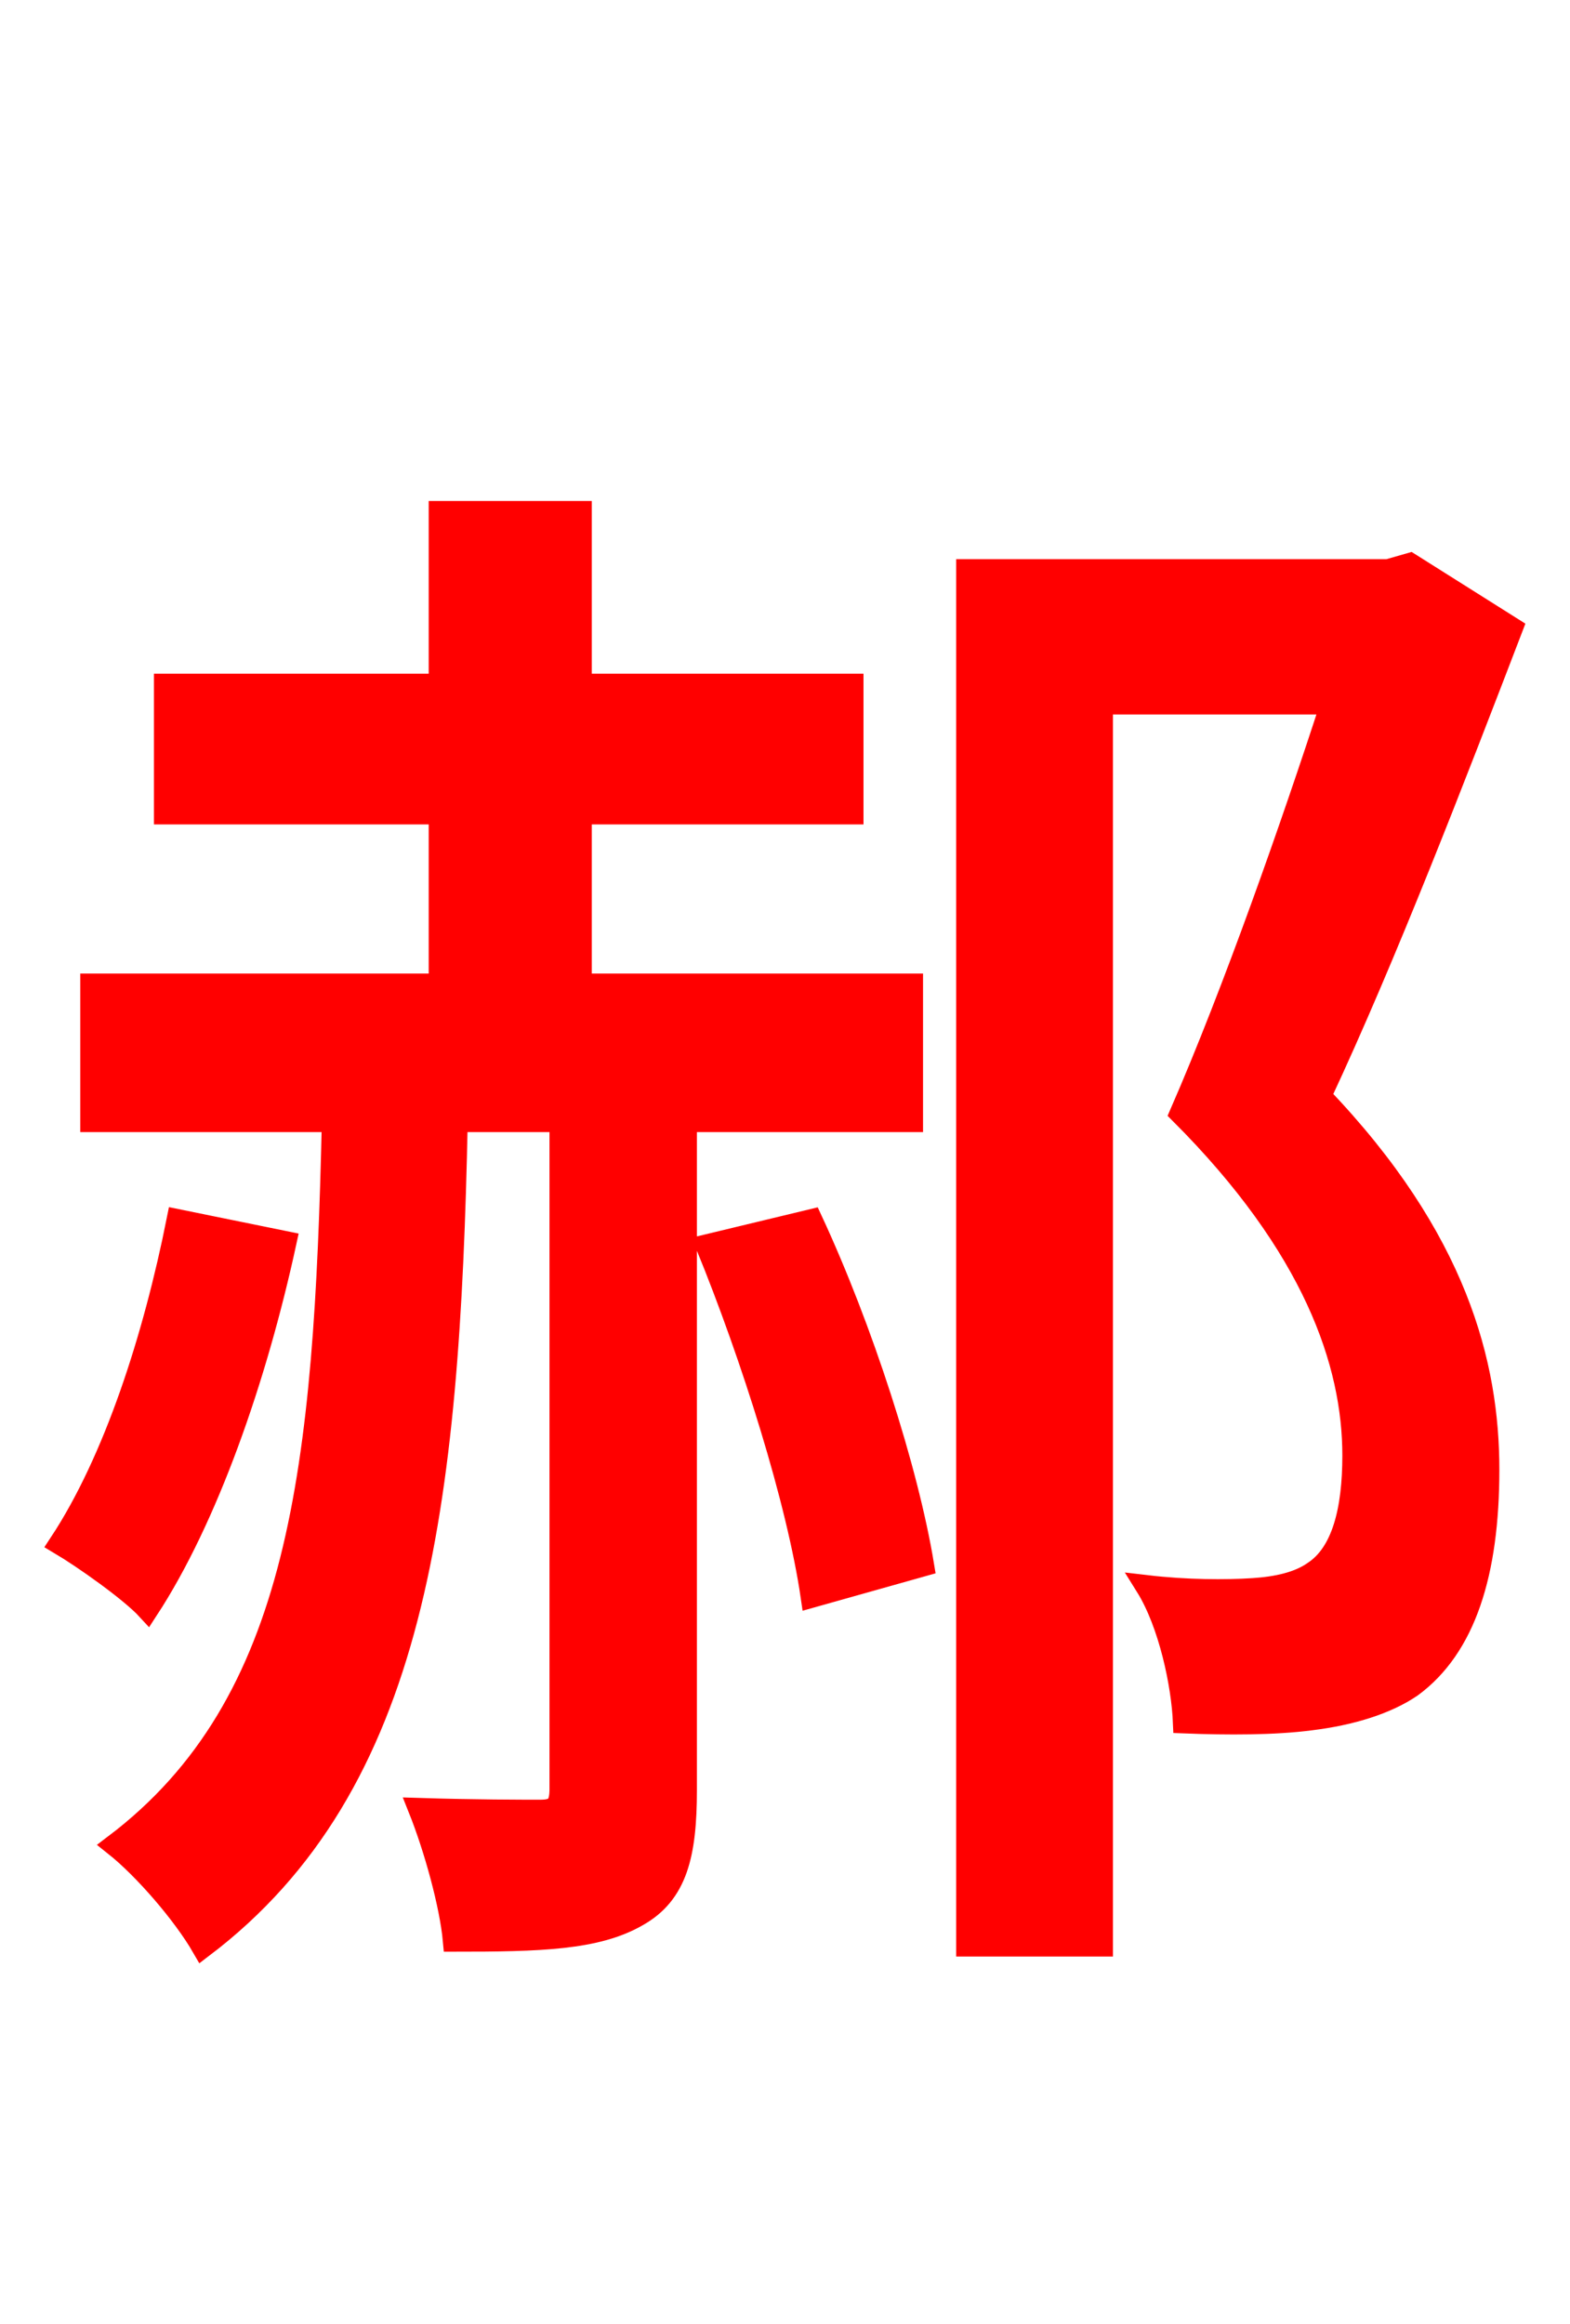 <svg xmlns="http://www.w3.org/2000/svg" xmlns:xlink="http://www.w3.org/1999/xlink" width="72" height="106.56"><path fill="red" stroke="red" d="M41.83 51.41L41.83 45.14L26.64 45.14L26.64 37.30L39.10 37.30L39.10 31.39L26.64 31.39L26.64 23.47L20.16 23.47L20.16 31.39L7.56 31.39L7.56 37.30L20.16 37.30L20.16 45.14L4.18 45.14L4.18 51.41L15.26 51.41C14.90 67.32 13.82 78.12 5.26 84.60C6.62 85.68 8.42 87.77 9.29 89.28C19.08 81.86 20.59 69.12 20.95 51.41L25.70 51.41L25.70 82.01C25.70 82.80 25.49 83.02 24.77 83.02C23.98 83.02 21.74 83.02 19.22 82.94C19.94 84.74 20.66 87.34 20.81 88.99C24.77 88.99 27.36 88.92 29.23 87.84C31.03 86.83 31.46 85.03 31.46 82.08L31.46 51.41ZM8.14 55.94C7.06 61.34 5.26 66.96 2.74 70.78C3.82 71.42 5.98 72.94 6.77 73.80C9.50 69.62 11.74 63.22 13.10 56.95ZM32.40 57.10C34.49 62.21 36.58 68.83 37.22 73.22L42.34 71.78C41.62 67.39 39.53 60.91 37.22 55.94ZM64.66 25.85L63.65 26.14L44.35 26.14L44.35 89.21L50.54 89.21L50.54 32.26L61.06 32.26C59.26 37.80 56.59 45.43 54.14 51.05C60.26 57.17 62.06 62.50 62.06 66.74C62.06 69.26 61.56 71.21 60.26 72.07C59.54 72.58 58.54 72.79 57.46 72.86C56.23 72.94 54.43 72.94 52.56 72.72C53.64 74.45 54.22 77.26 54.29 78.98C56.30 79.06 58.46 79.06 60.12 78.84C61.92 78.62 63.58 78.12 64.73 77.33C67.18 75.53 68.26 72.14 68.26 67.39C68.26 62.57 66.82 56.81 60.55 50.26C63.58 43.78 66.74 35.57 69.34 28.80Z"/></svg>
